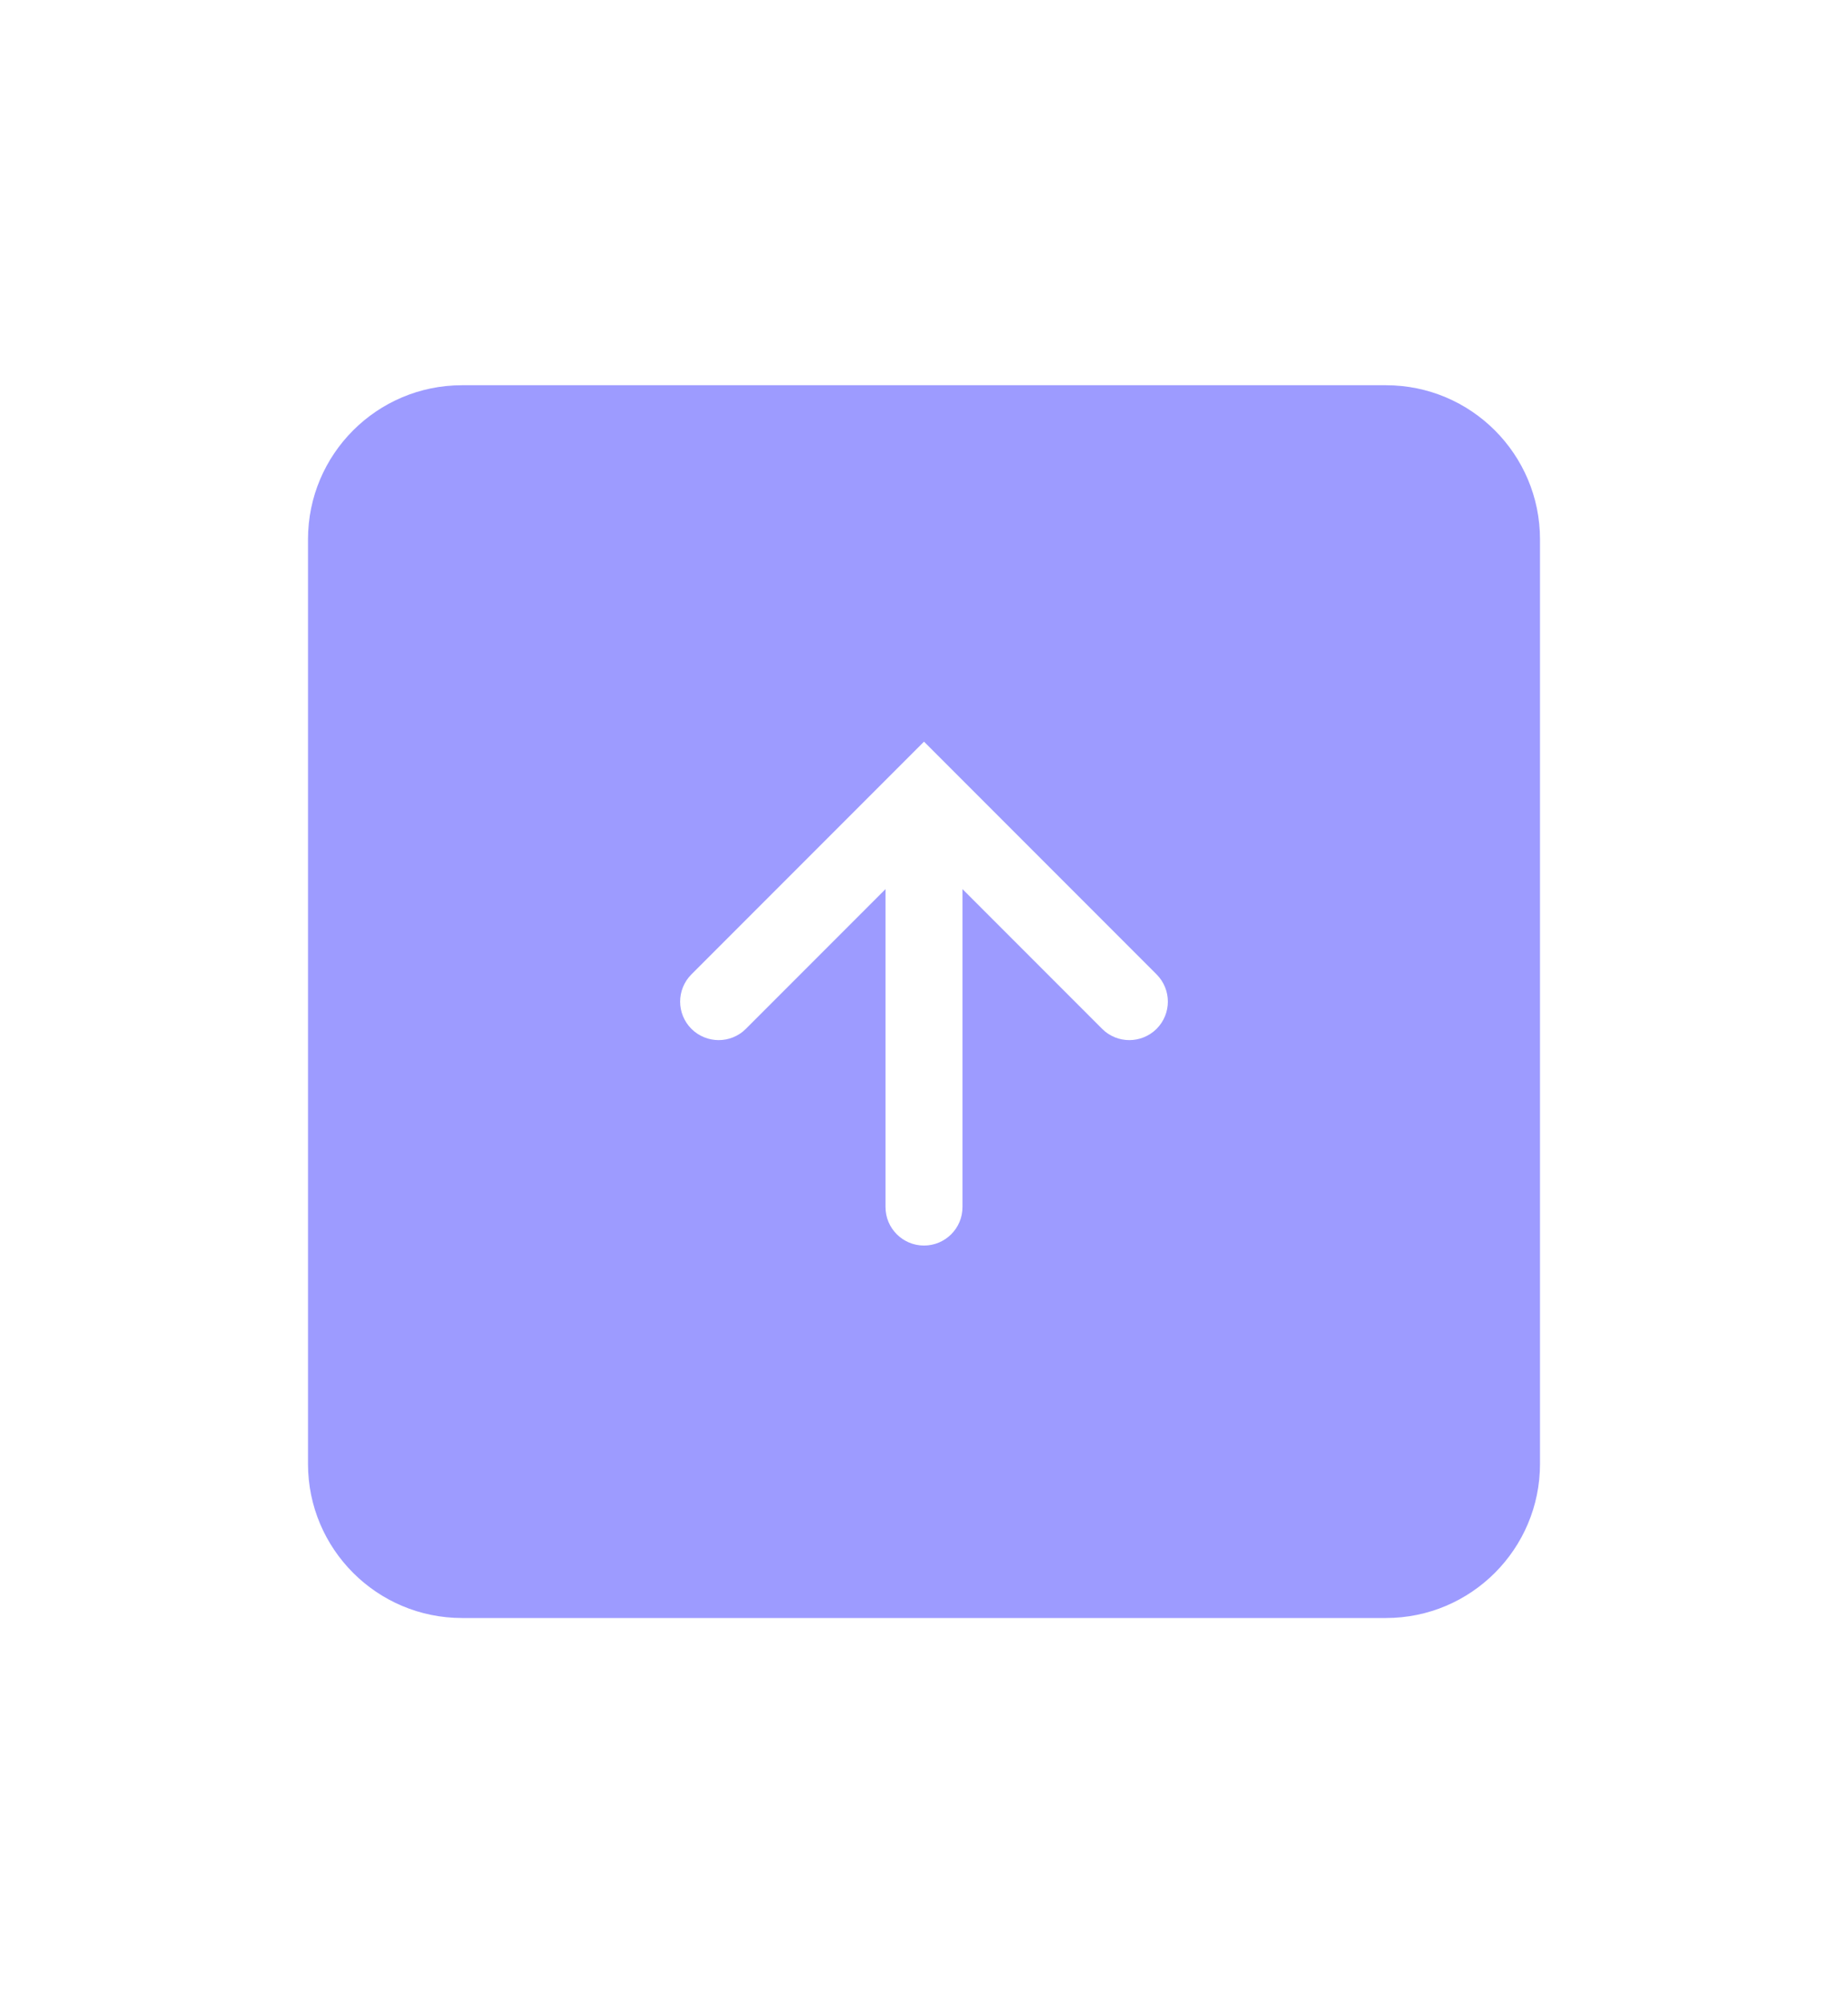 <svg width="12" height="13" viewBox="0 0 12 13" fill="none" xmlns="http://www.w3.org/2000/svg">
<path fill-rule="evenodd" clip-rule="evenodd" d="M3 2.5C2.448 2.5 2 2.948 2 3.5V9.5C2 10.052 2.448 10.5 3 10.5H9C9.552 10.5 10 10.052 10 9.5V3.5C10 2.948 9.552 2.5 9 2.5H3ZM6.177 4.99L6 4.813L5.823 4.99L4.49 6.323C4.392 6.421 4.392 6.579 4.49 6.677C4.588 6.774 4.746 6.774 4.843 6.677L5.75 5.77V7.833C5.75 7.971 5.862 8.083 6 8.083C6.138 8.083 6.25 7.971 6.25 7.833V5.77L7.157 6.677C7.254 6.774 7.412 6.774 7.51 6.677C7.608 6.579 7.608 6.421 7.51 6.323L6.177 4.99Z" fill="#3D39FF" fill-opacity="0.5"/>
</svg>

